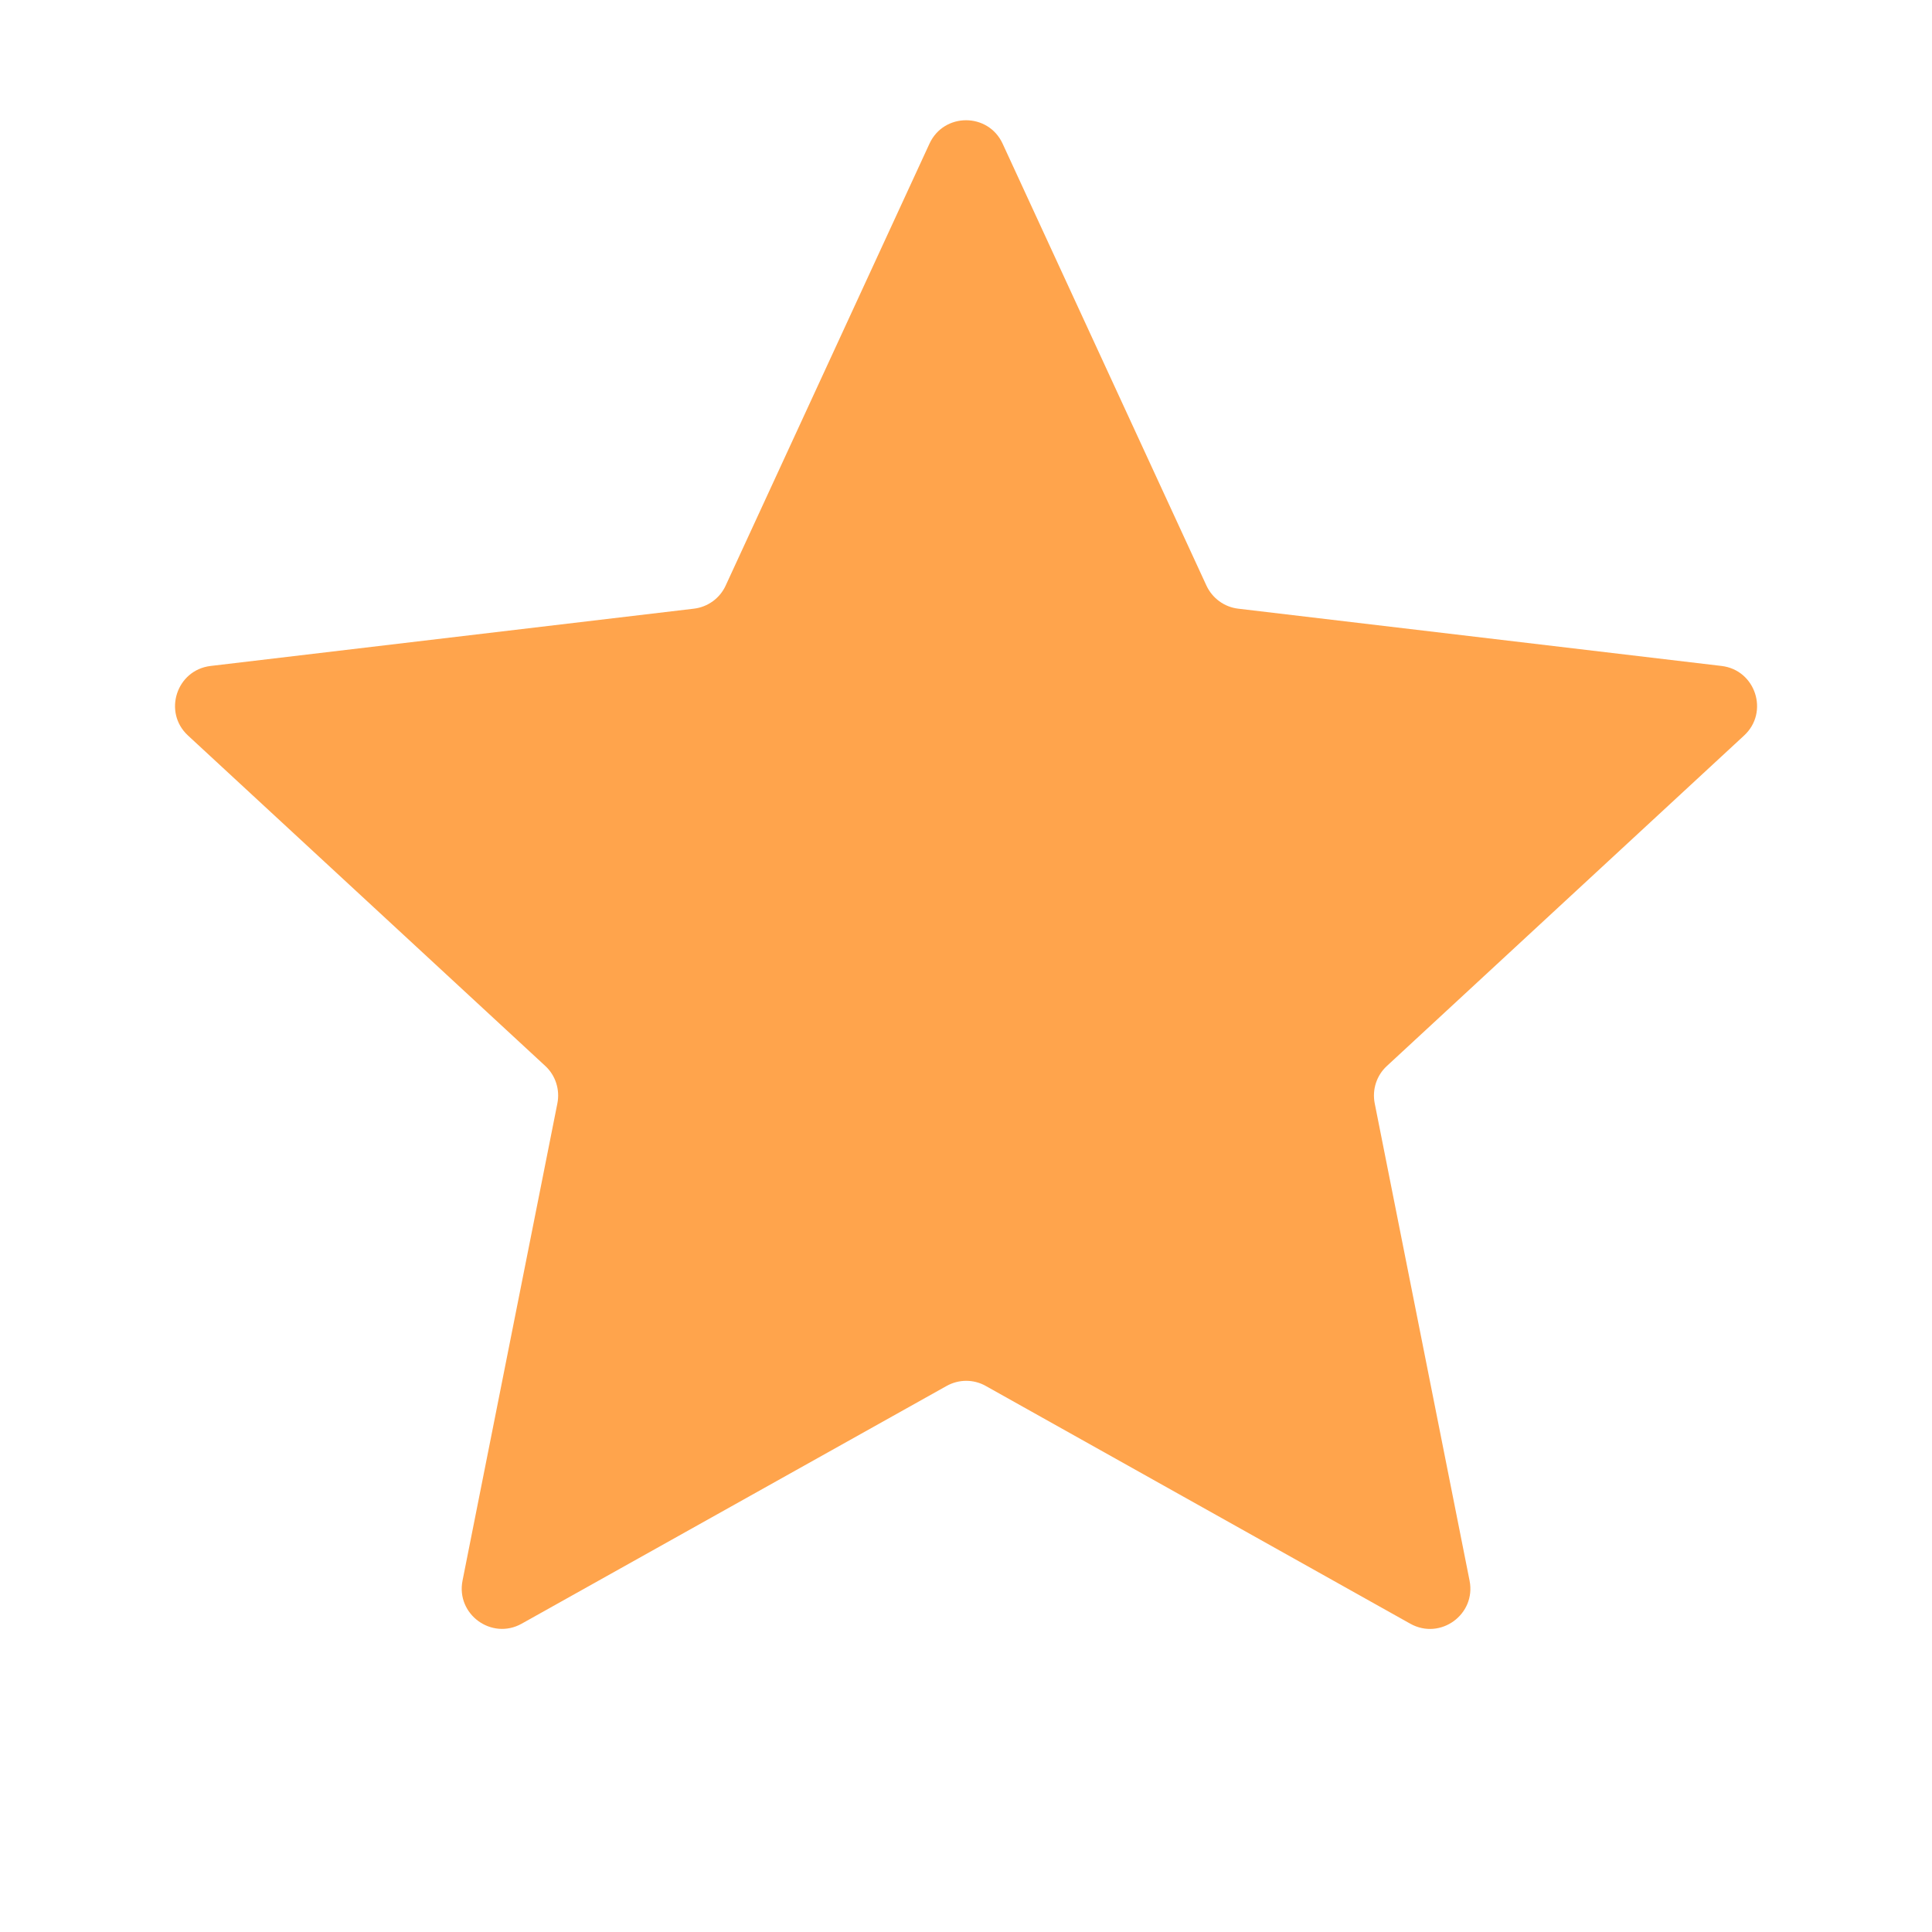 <svg width="20" height="20" viewBox="0 0 20 20" fill="none" xmlns="http://www.w3.org/2000/svg">
<path d="M1.946 7.614C1.685 7.373 1.827 6.936 2.18 6.894L7.183 6.301C7.327 6.284 7.452 6.193 7.512 6.062L9.622 1.487C9.771 1.164 10.23 1.164 10.379 1.487L12.489 6.062C12.55 6.193 12.674 6.284 12.818 6.301L17.822 6.894C18.174 6.936 18.316 7.373 18.055 7.614L14.357 11.035C14.25 11.133 14.203 11.28 14.231 11.422L15.213 16.363C15.282 16.712 14.911 16.982 14.6 16.809L10.204 14.347C10.078 14.276 9.924 14.277 9.798 14.348L5.401 16.808C5.091 16.982 4.719 16.712 4.788 16.363L5.77 11.422C5.798 11.28 5.751 11.133 5.645 11.035L1.946 7.614Z" fill="#FFA44C"/>
</svg>
